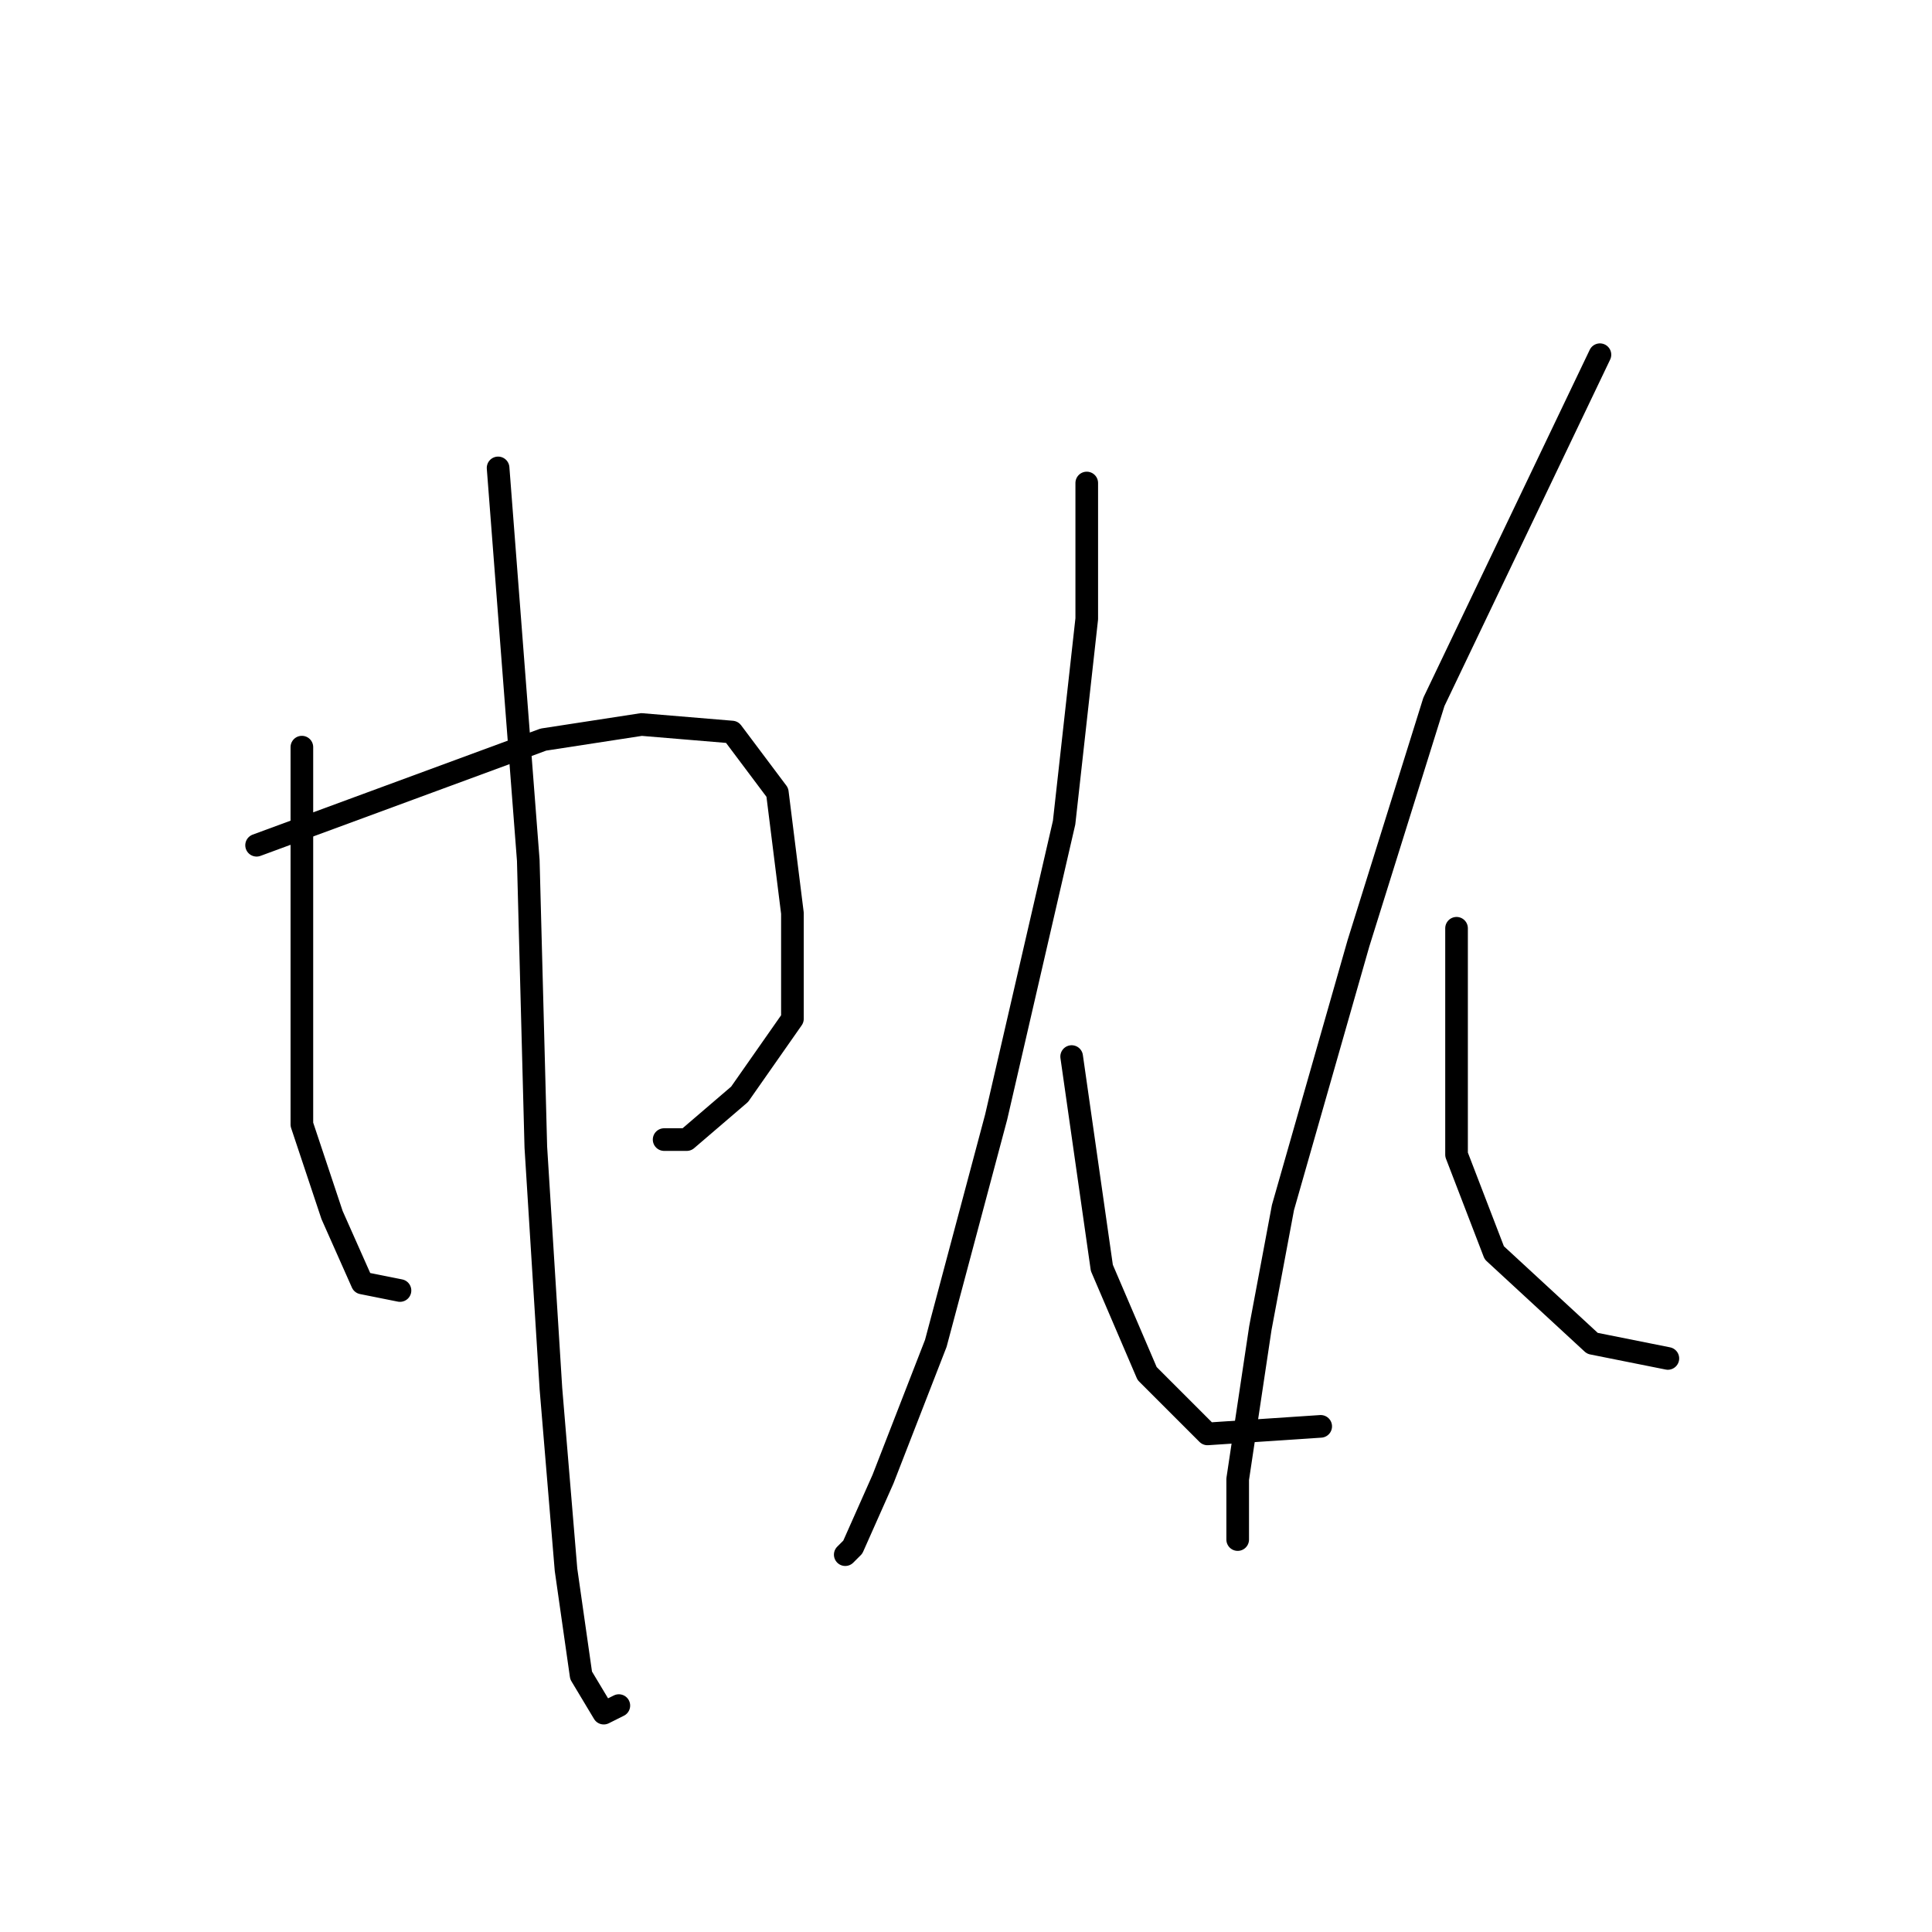 <?xml version="1.0" standalone="no"?>
    <svg width="256" height="256" xmlns="http://www.w3.org/2000/svg" version="1.1">
    <polyline stroke="black" stroke-width="3" stroke-linecap="round" fill="transparent" stroke-linejoin="round" points="40 99 40 115 40 131 40 149 44 161 48 170 53 171 53 171 " />
        <polyline stroke="black" stroke-width="3" stroke-linecap="round" fill="transparent" stroke-linejoin="round" points="34 112 53 105 72 98 85 96 97 97 103 105 105 121 105 135 98 145 91 151 88 151 88 151 " />
        <polyline stroke="black" stroke-width="3" stroke-linecap="round" fill="transparent" stroke-linejoin="round" points="66 62 68 88 70 114 71 152 73 184 75 208 77 222 80 227 82 226 82 226 " />
        <polyline stroke="black" stroke-width="3" stroke-linecap="round" fill="transparent" stroke-linejoin="round" points="144 64 144 73 144 82 141 109 132 148 124 178 117 196 113 205 112 206 112 206 " />
        <polyline stroke="black" stroke-width="3" stroke-linecap="round" fill="transparent" stroke-linejoin="round" points="142 140 144 154 146 168 152 182 160 190 175 189 175 189 " />
        <polyline stroke="black" stroke-width="3" stroke-linecap="round" fill="transparent" stroke-linejoin="round" points="212 47 201 70 190 93 180 125 170 160 167 176 164 196 164 204 164 204 " />
        <polyline stroke="black" stroke-width="3" stroke-linecap="round" fill="transparent" stroke-linejoin="round" points="193 123 193 138 193 153 198 166 211 178 221 180 221 180 " />
        </svg>